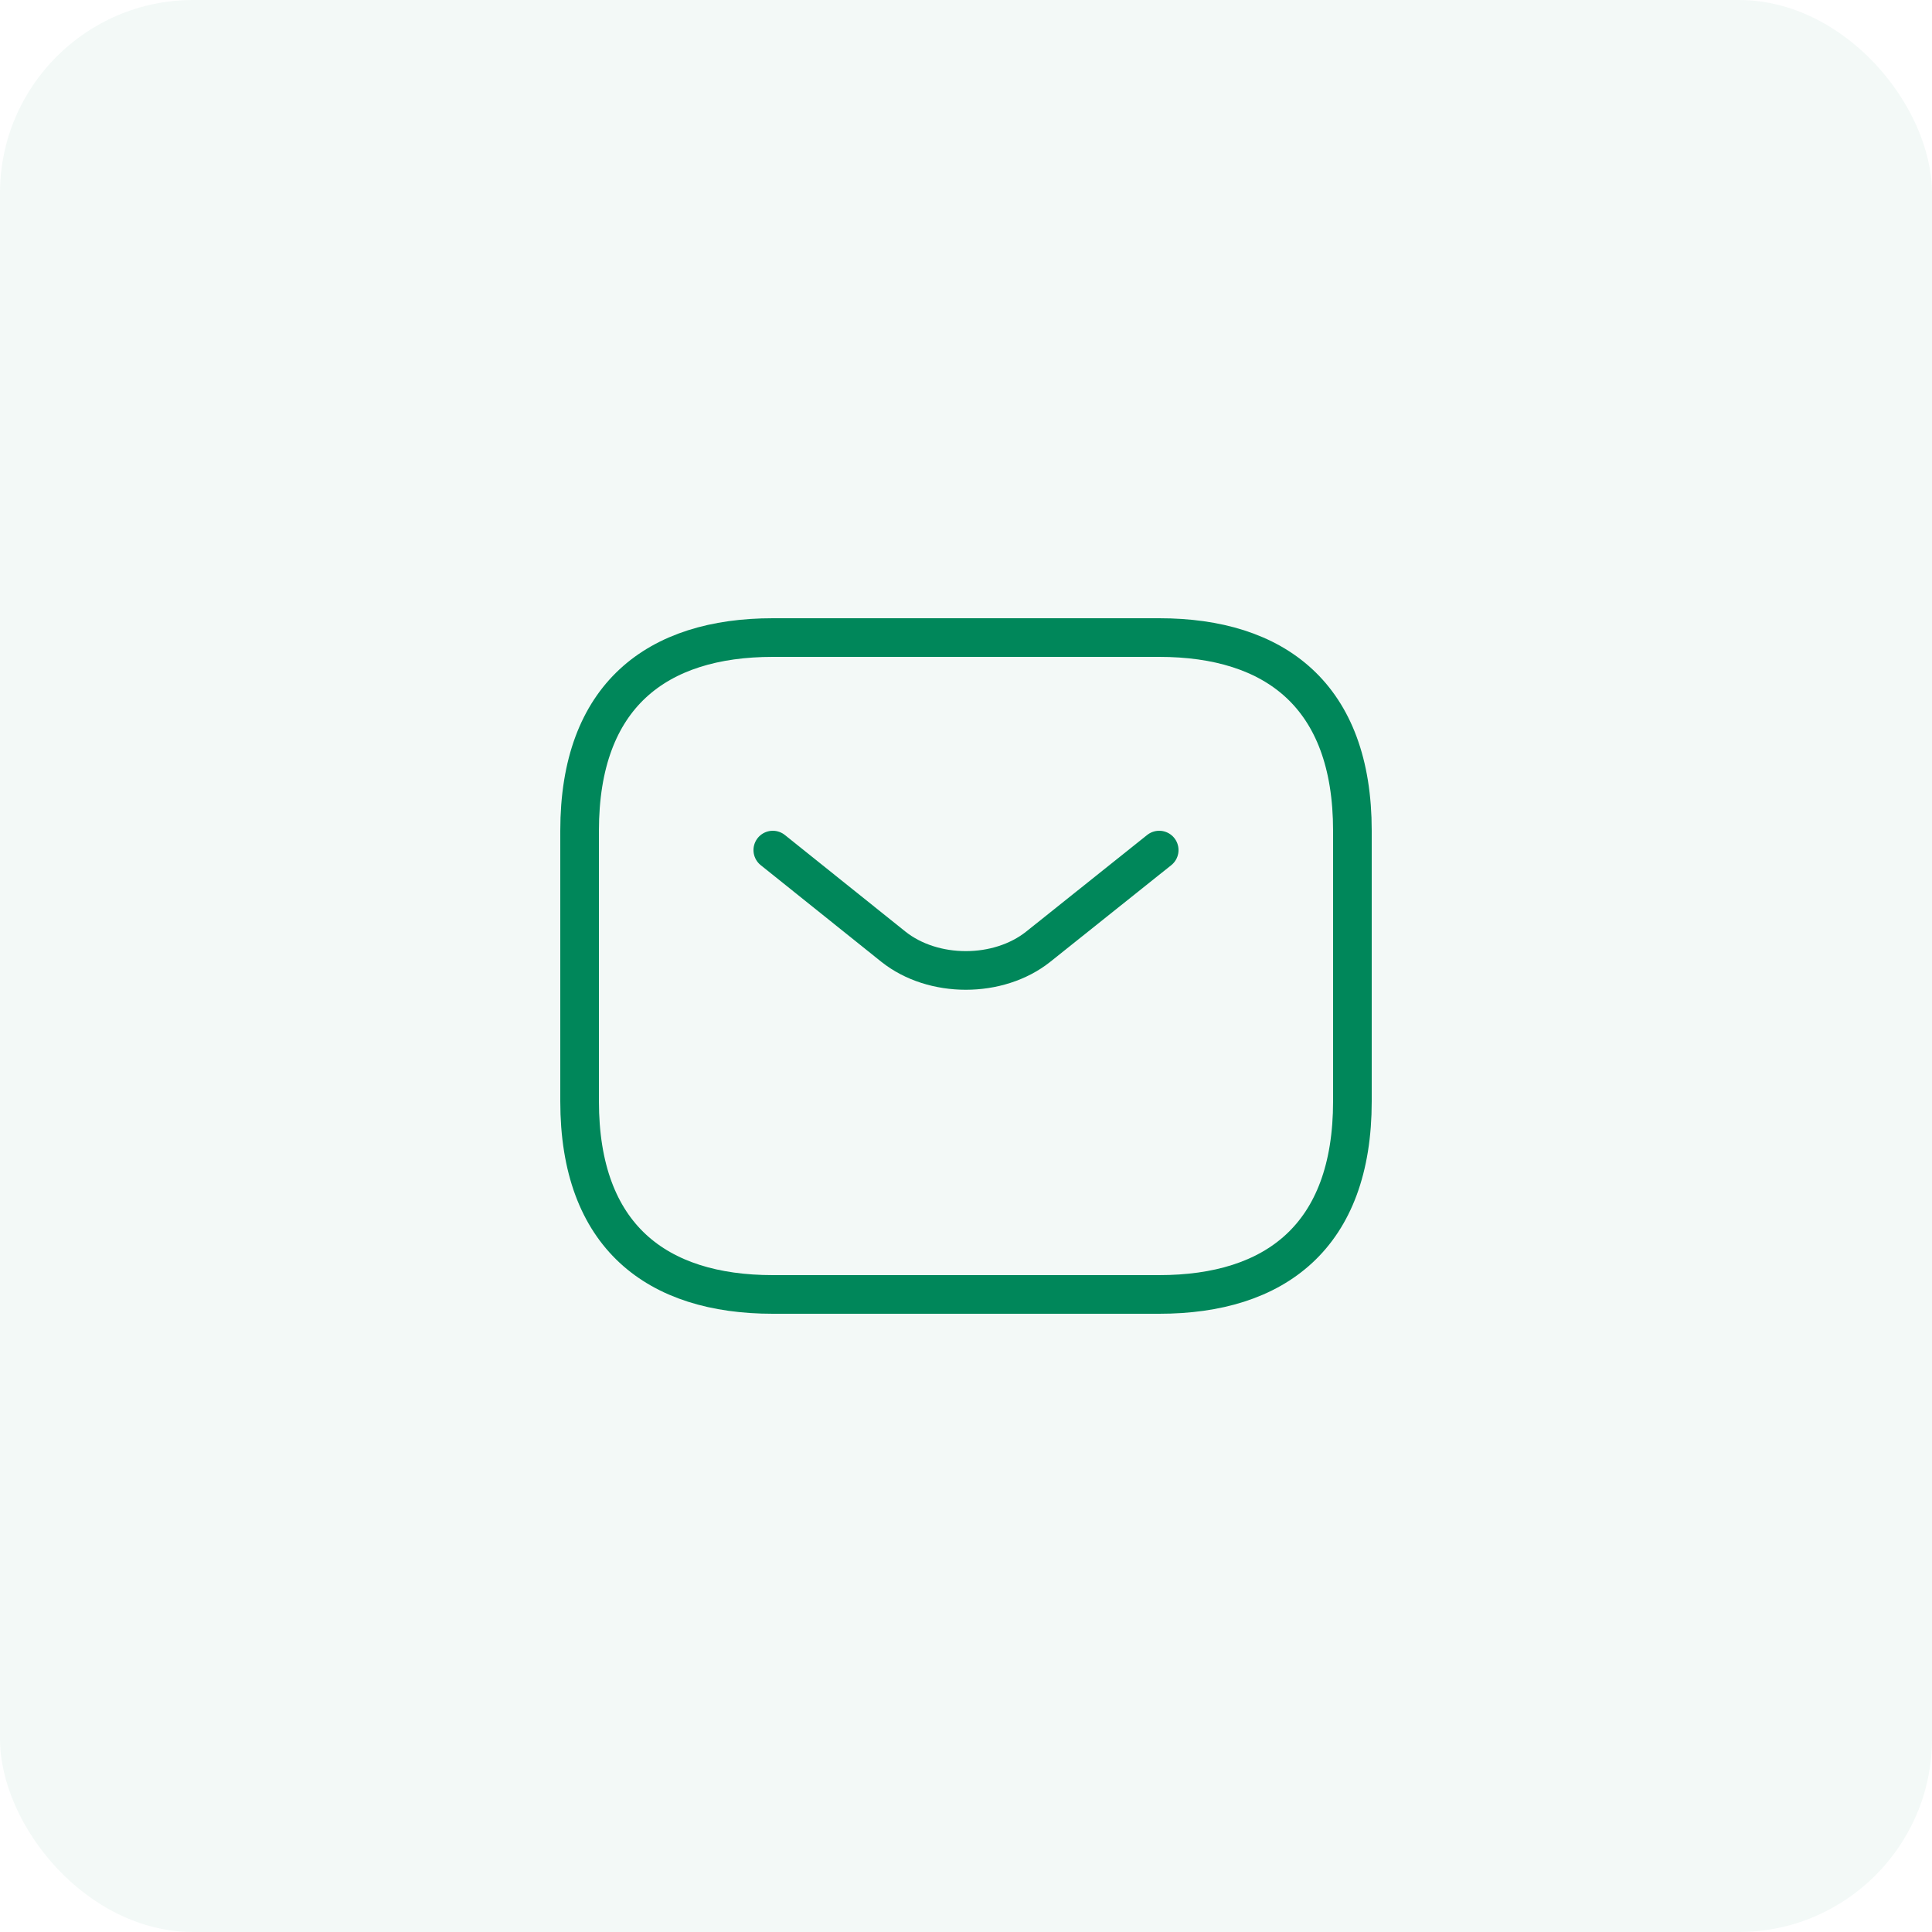 <svg width="50" height="50" viewBox="0 0 50 50" fill="none" xmlns="http://www.w3.org/2000/svg">
<rect width="50" height="50" rx="5" fill="#00875A" fill-opacity="0.05"/>
<path d="M30 33.5H20C17 33.5 15 32 15 28.5V21.5C15 18 17 16.5 20 16.5H30C33 16.5 35 18 35 21.5V28.5C35 32 33 33.5 30 33.5Z" stroke="#00875A" stroke-miterlimit="10" stroke-linecap="round" stroke-linejoin="round"/>
<path d="M30 22L26.87 24.5C25.84 25.32 24.15 25.32 23.12 24.5L20 22" stroke="#00875A" stroke-miterlimit="10" stroke-linecap="round" stroke-linejoin="round"/>
</svg>
